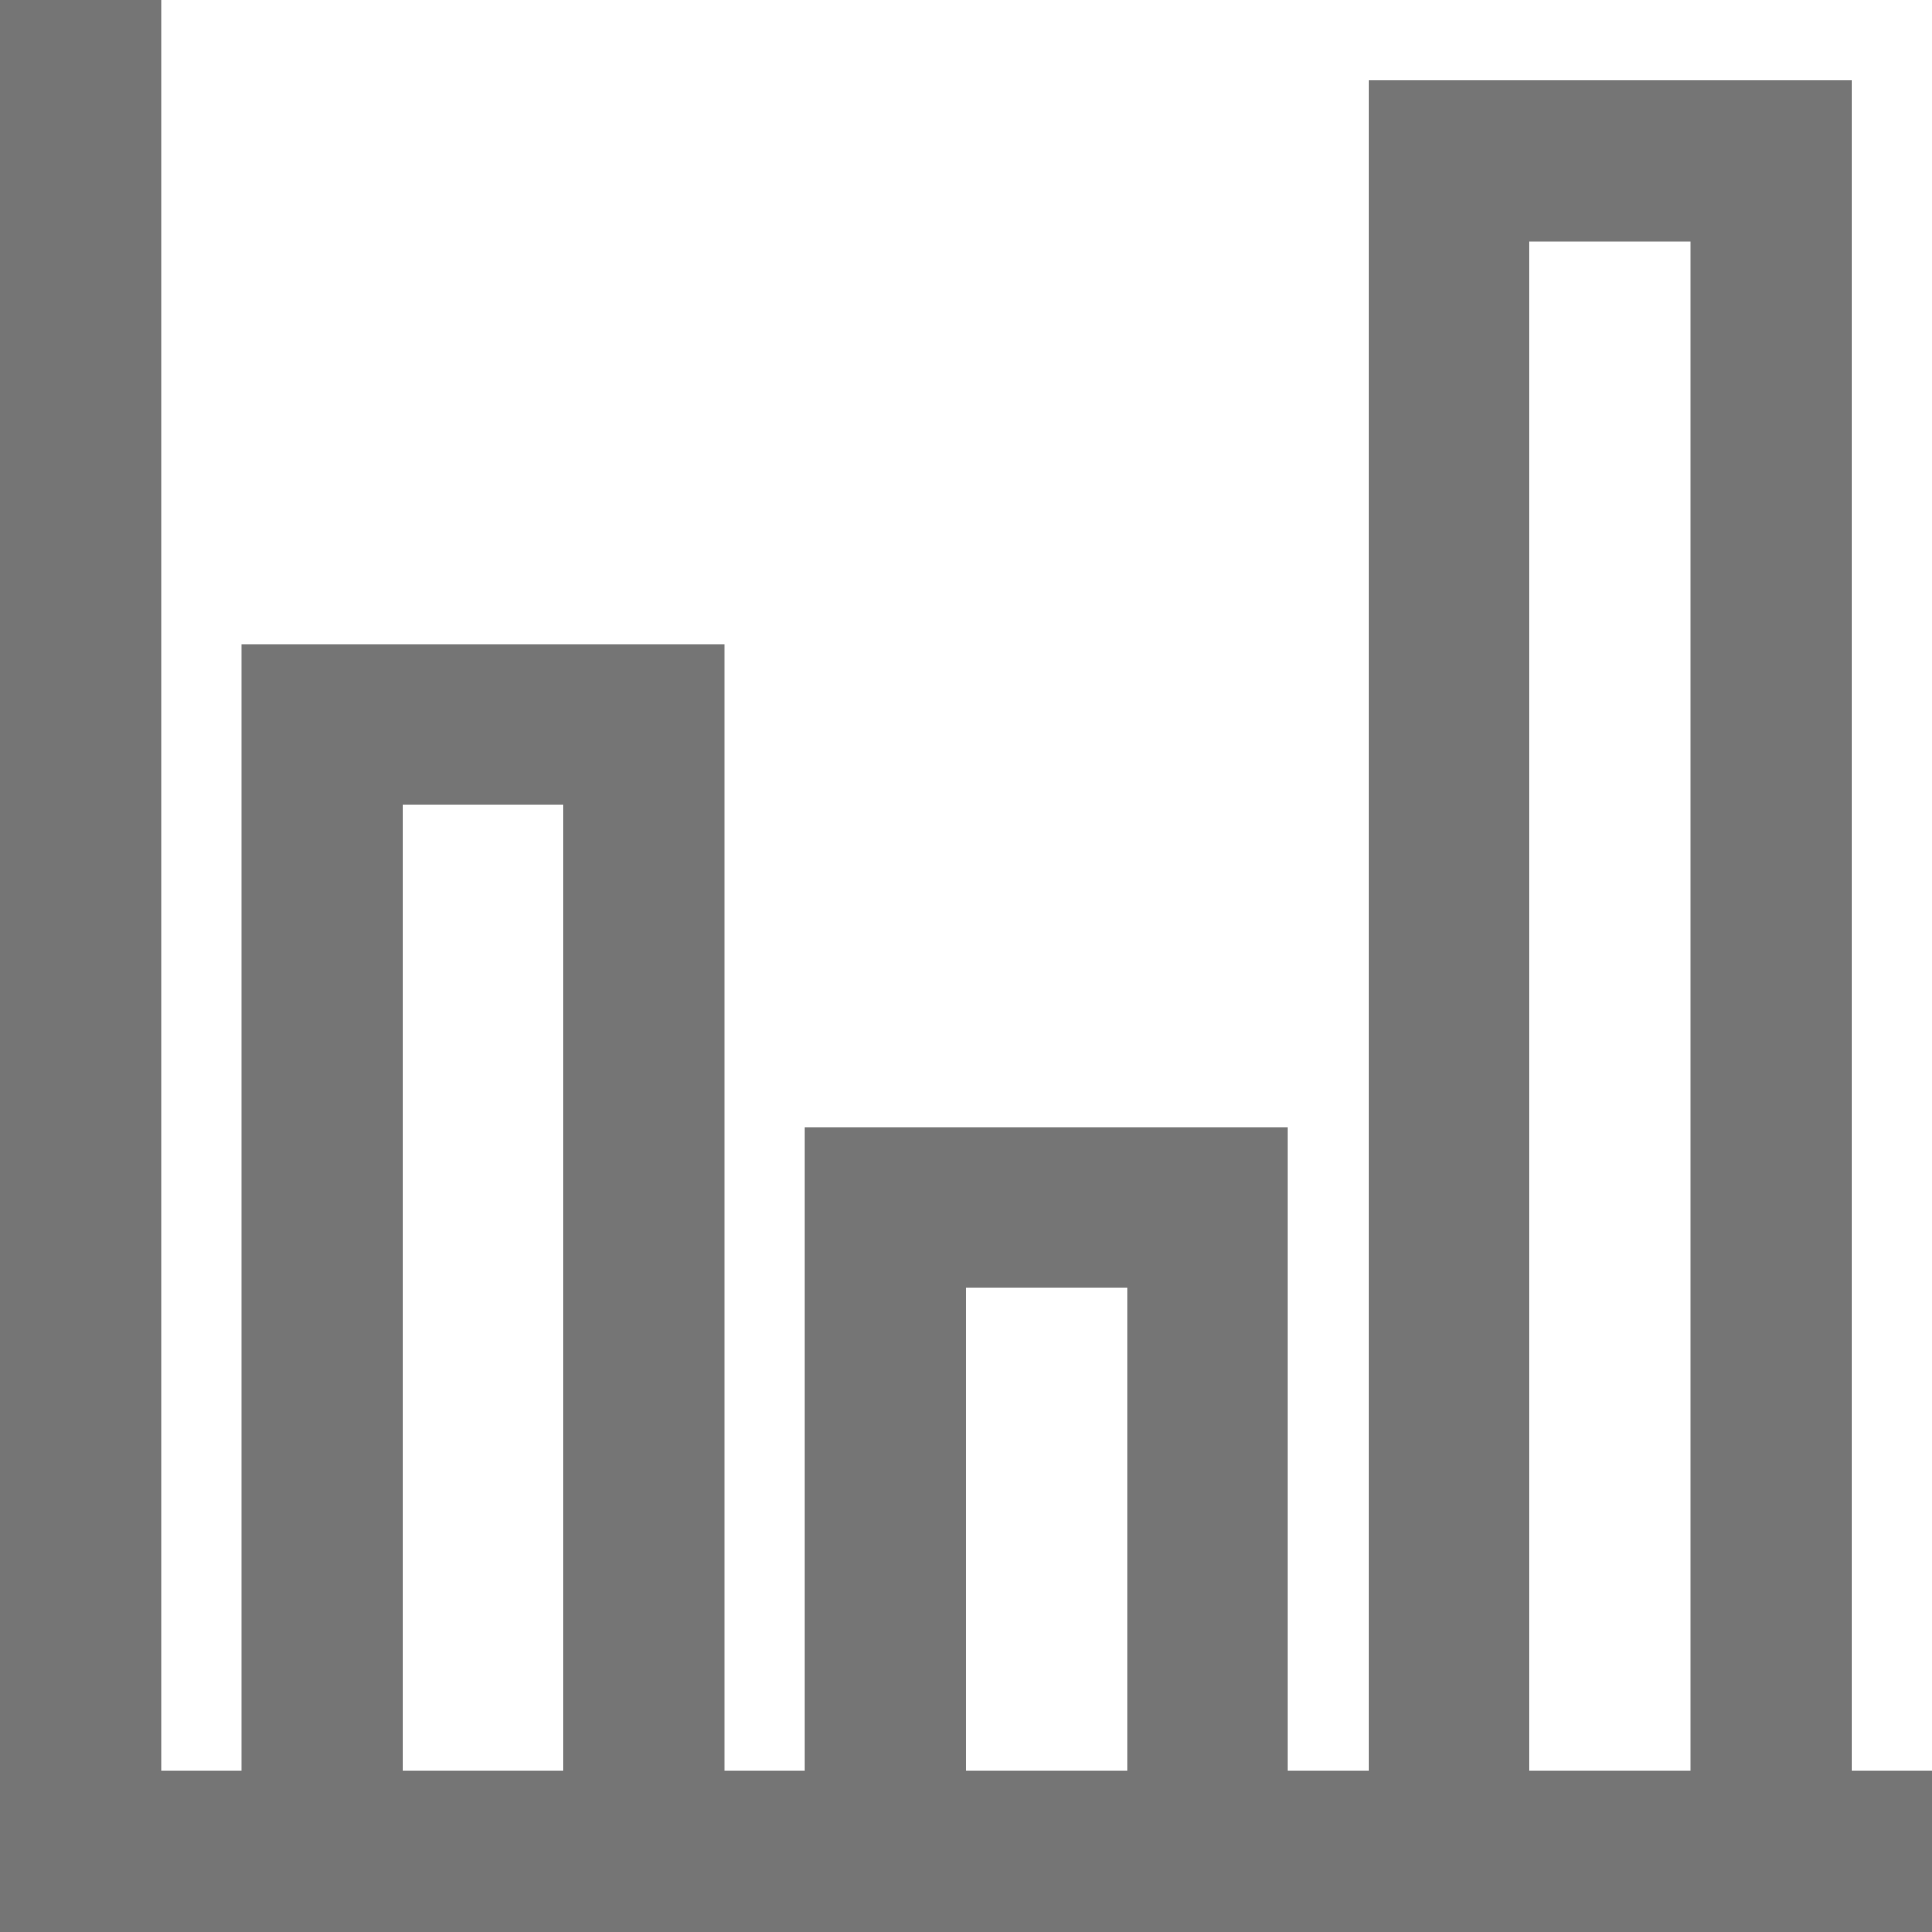 <svg xmlns="http://www.w3.org/2000/svg" xmlns:xlink="http://www.w3.org/1999/xlink" width="21" height="21" viewBox="0 0 21 21">
  <defs>
    <clipPath id="clip-path">
      <rect width="21" height="21" fill="none"/>
    </clipPath>
  </defs>
  <g id="Layer_2" data-name="Layer 2" clip-path="url(#clip-path)">
    <g id="Layer_2-2" data-name="Layer 2">
      <g id="icons">
        <path id="Path_310" data-name="Path 310" d="M20.125.875h-5.25V19.25H14v-7H8.75v7H7.875V7H2.625V19.25H1.75V0H0V21H21V19.25h-.875Zm-3.5,1.75h1.75V19.25h-1.75ZM10.5,14h1.75v5.25H10.5ZM4.375,8.75h1.75v10.5H4.375Z" fill="#757575"/>
      </g>
    </g>
  </g>
</svg>
